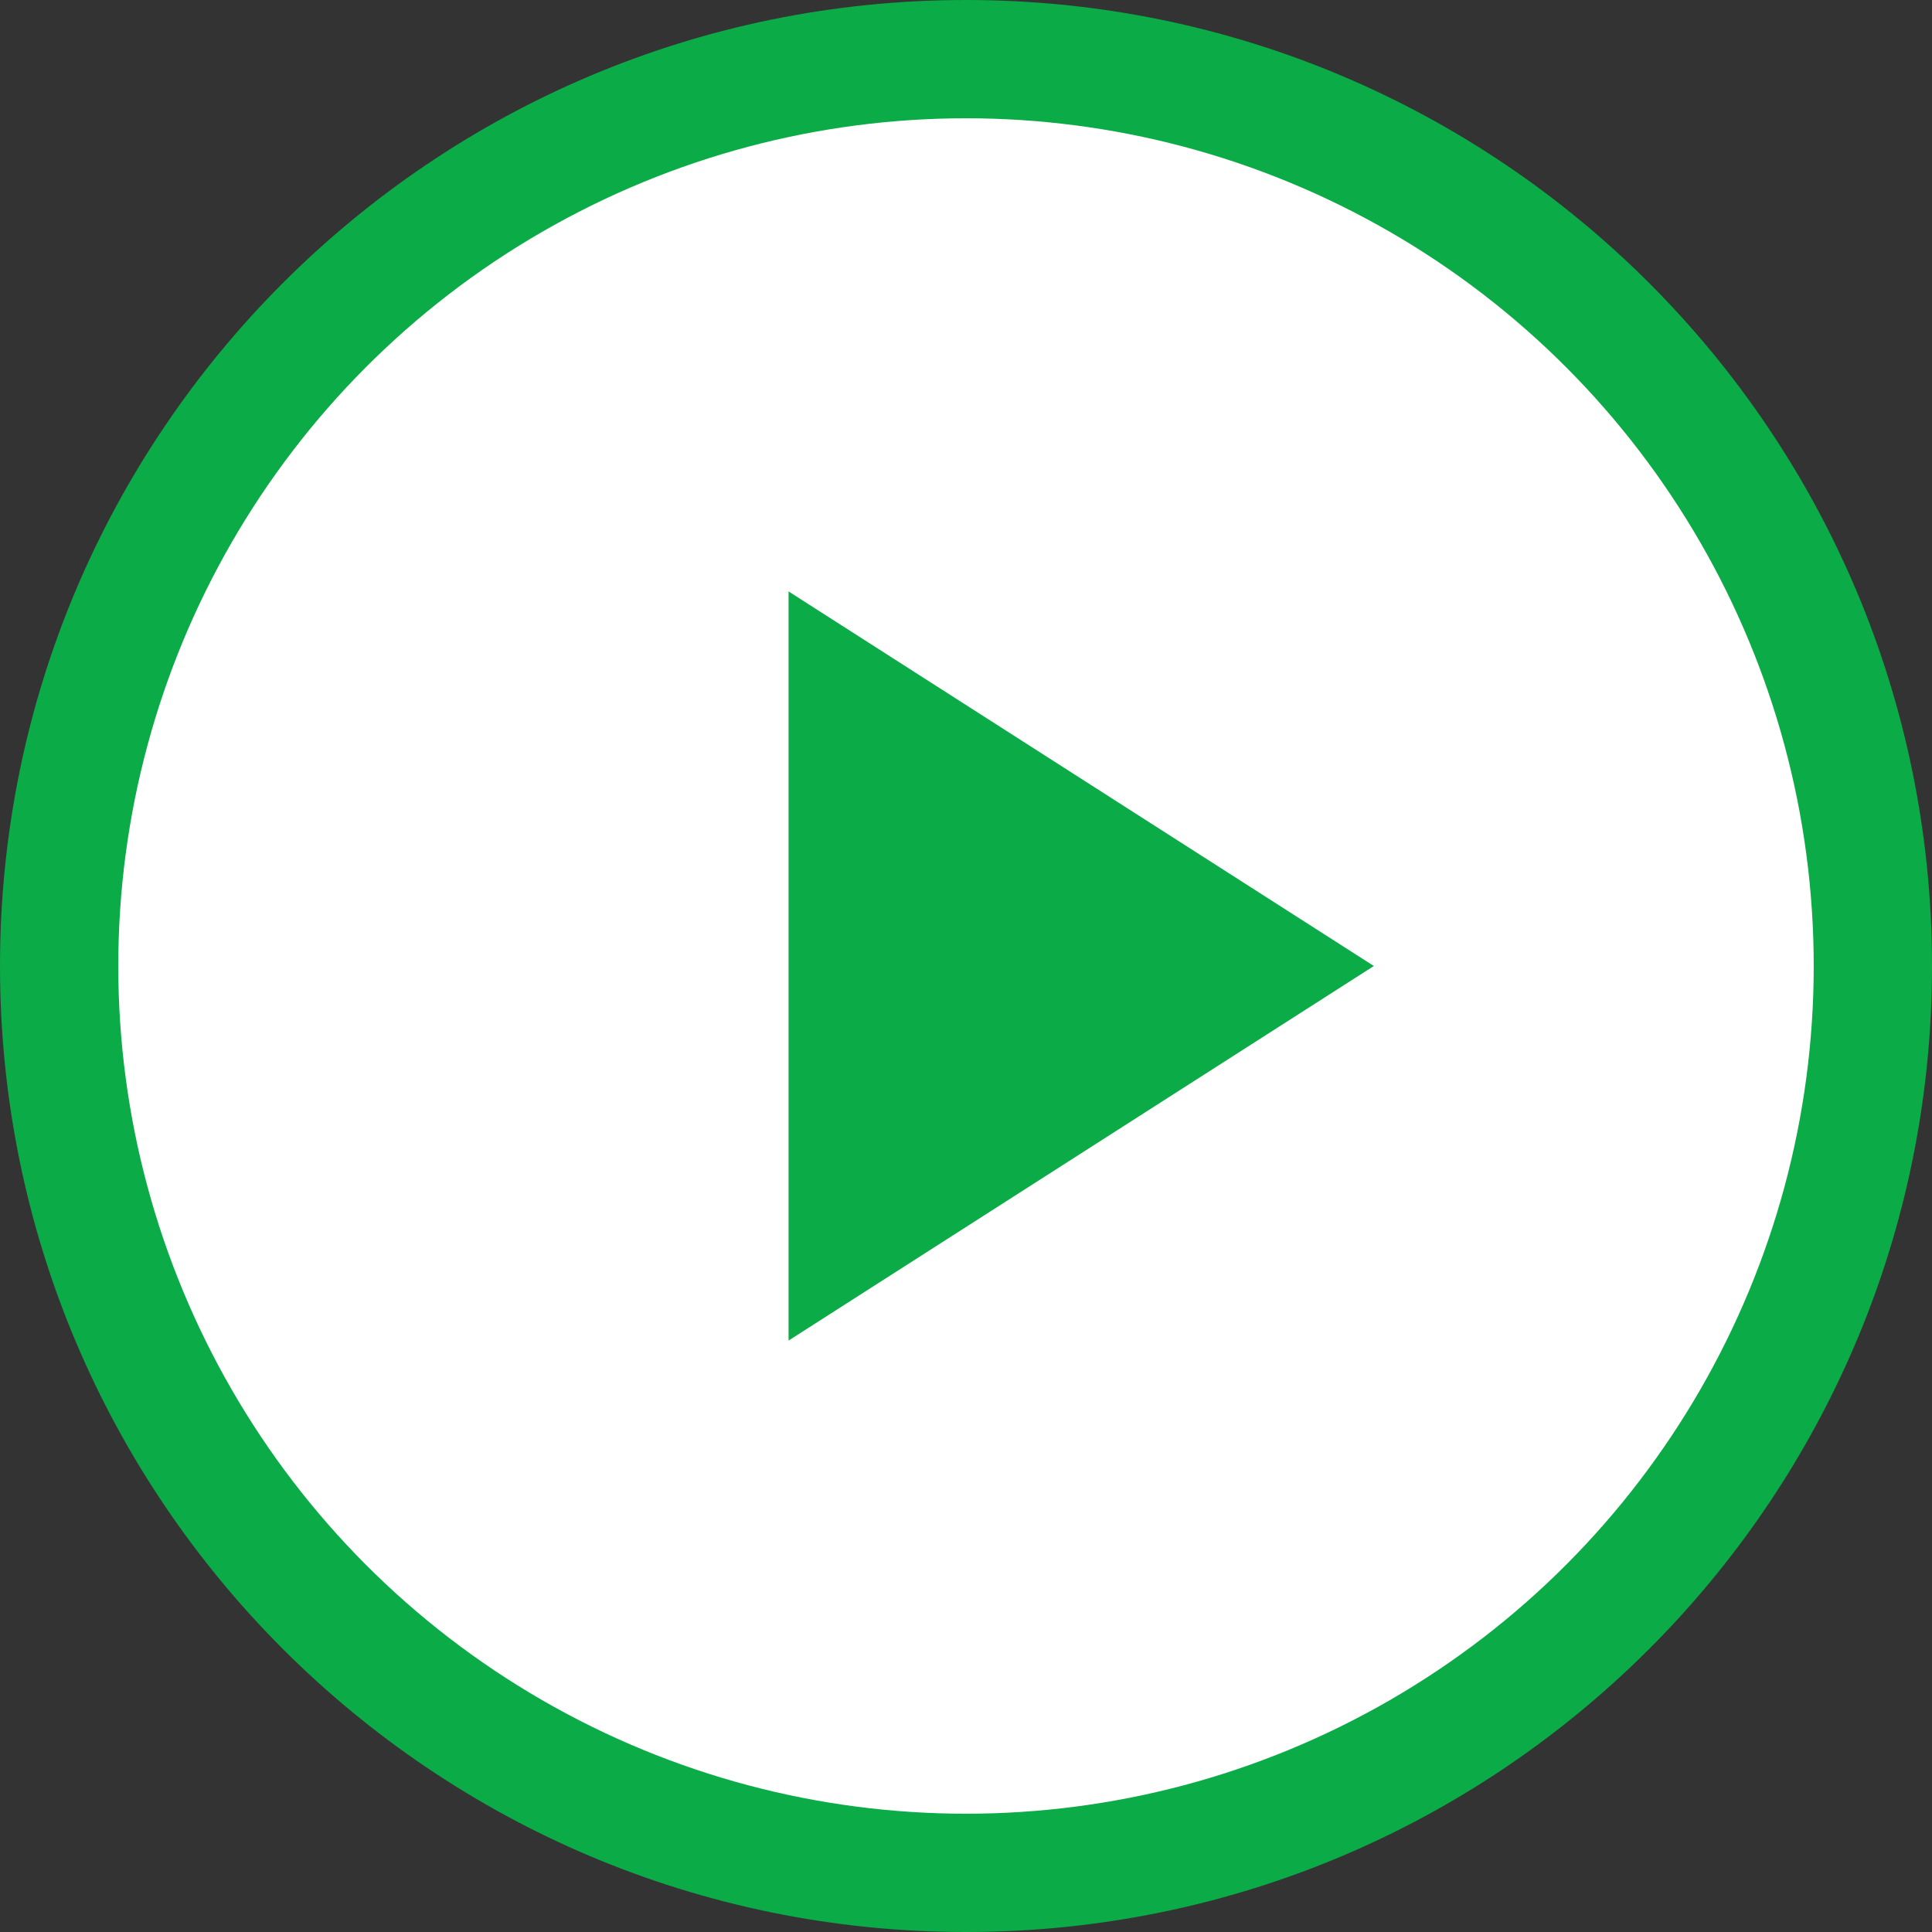 <svg width="86" height="86" viewBox="0 0 86 86" xmlns="http://www.w3.org/2000/svg"><rect x="0" y="0" width="86" height="86" fill="#333333" stroke="none"/><title>Video button</title><g fill="none" fill-rule="evenodd"><path d="M43 86c12.427 0 23.623-5.272 31.474-13.701C81.625 64.62 86 54.32 86 43 86 19.252 66.748 0 43 0S0 19.252 0 43s19.252 43 43 43z" fill="#0BAB47"/><circle fill="#FFF" cx="43" cy="43" r="37.735"/><path fill="#0BAB47" d="M61.154 43L35.102 59.673V26.327z"/></g></svg>